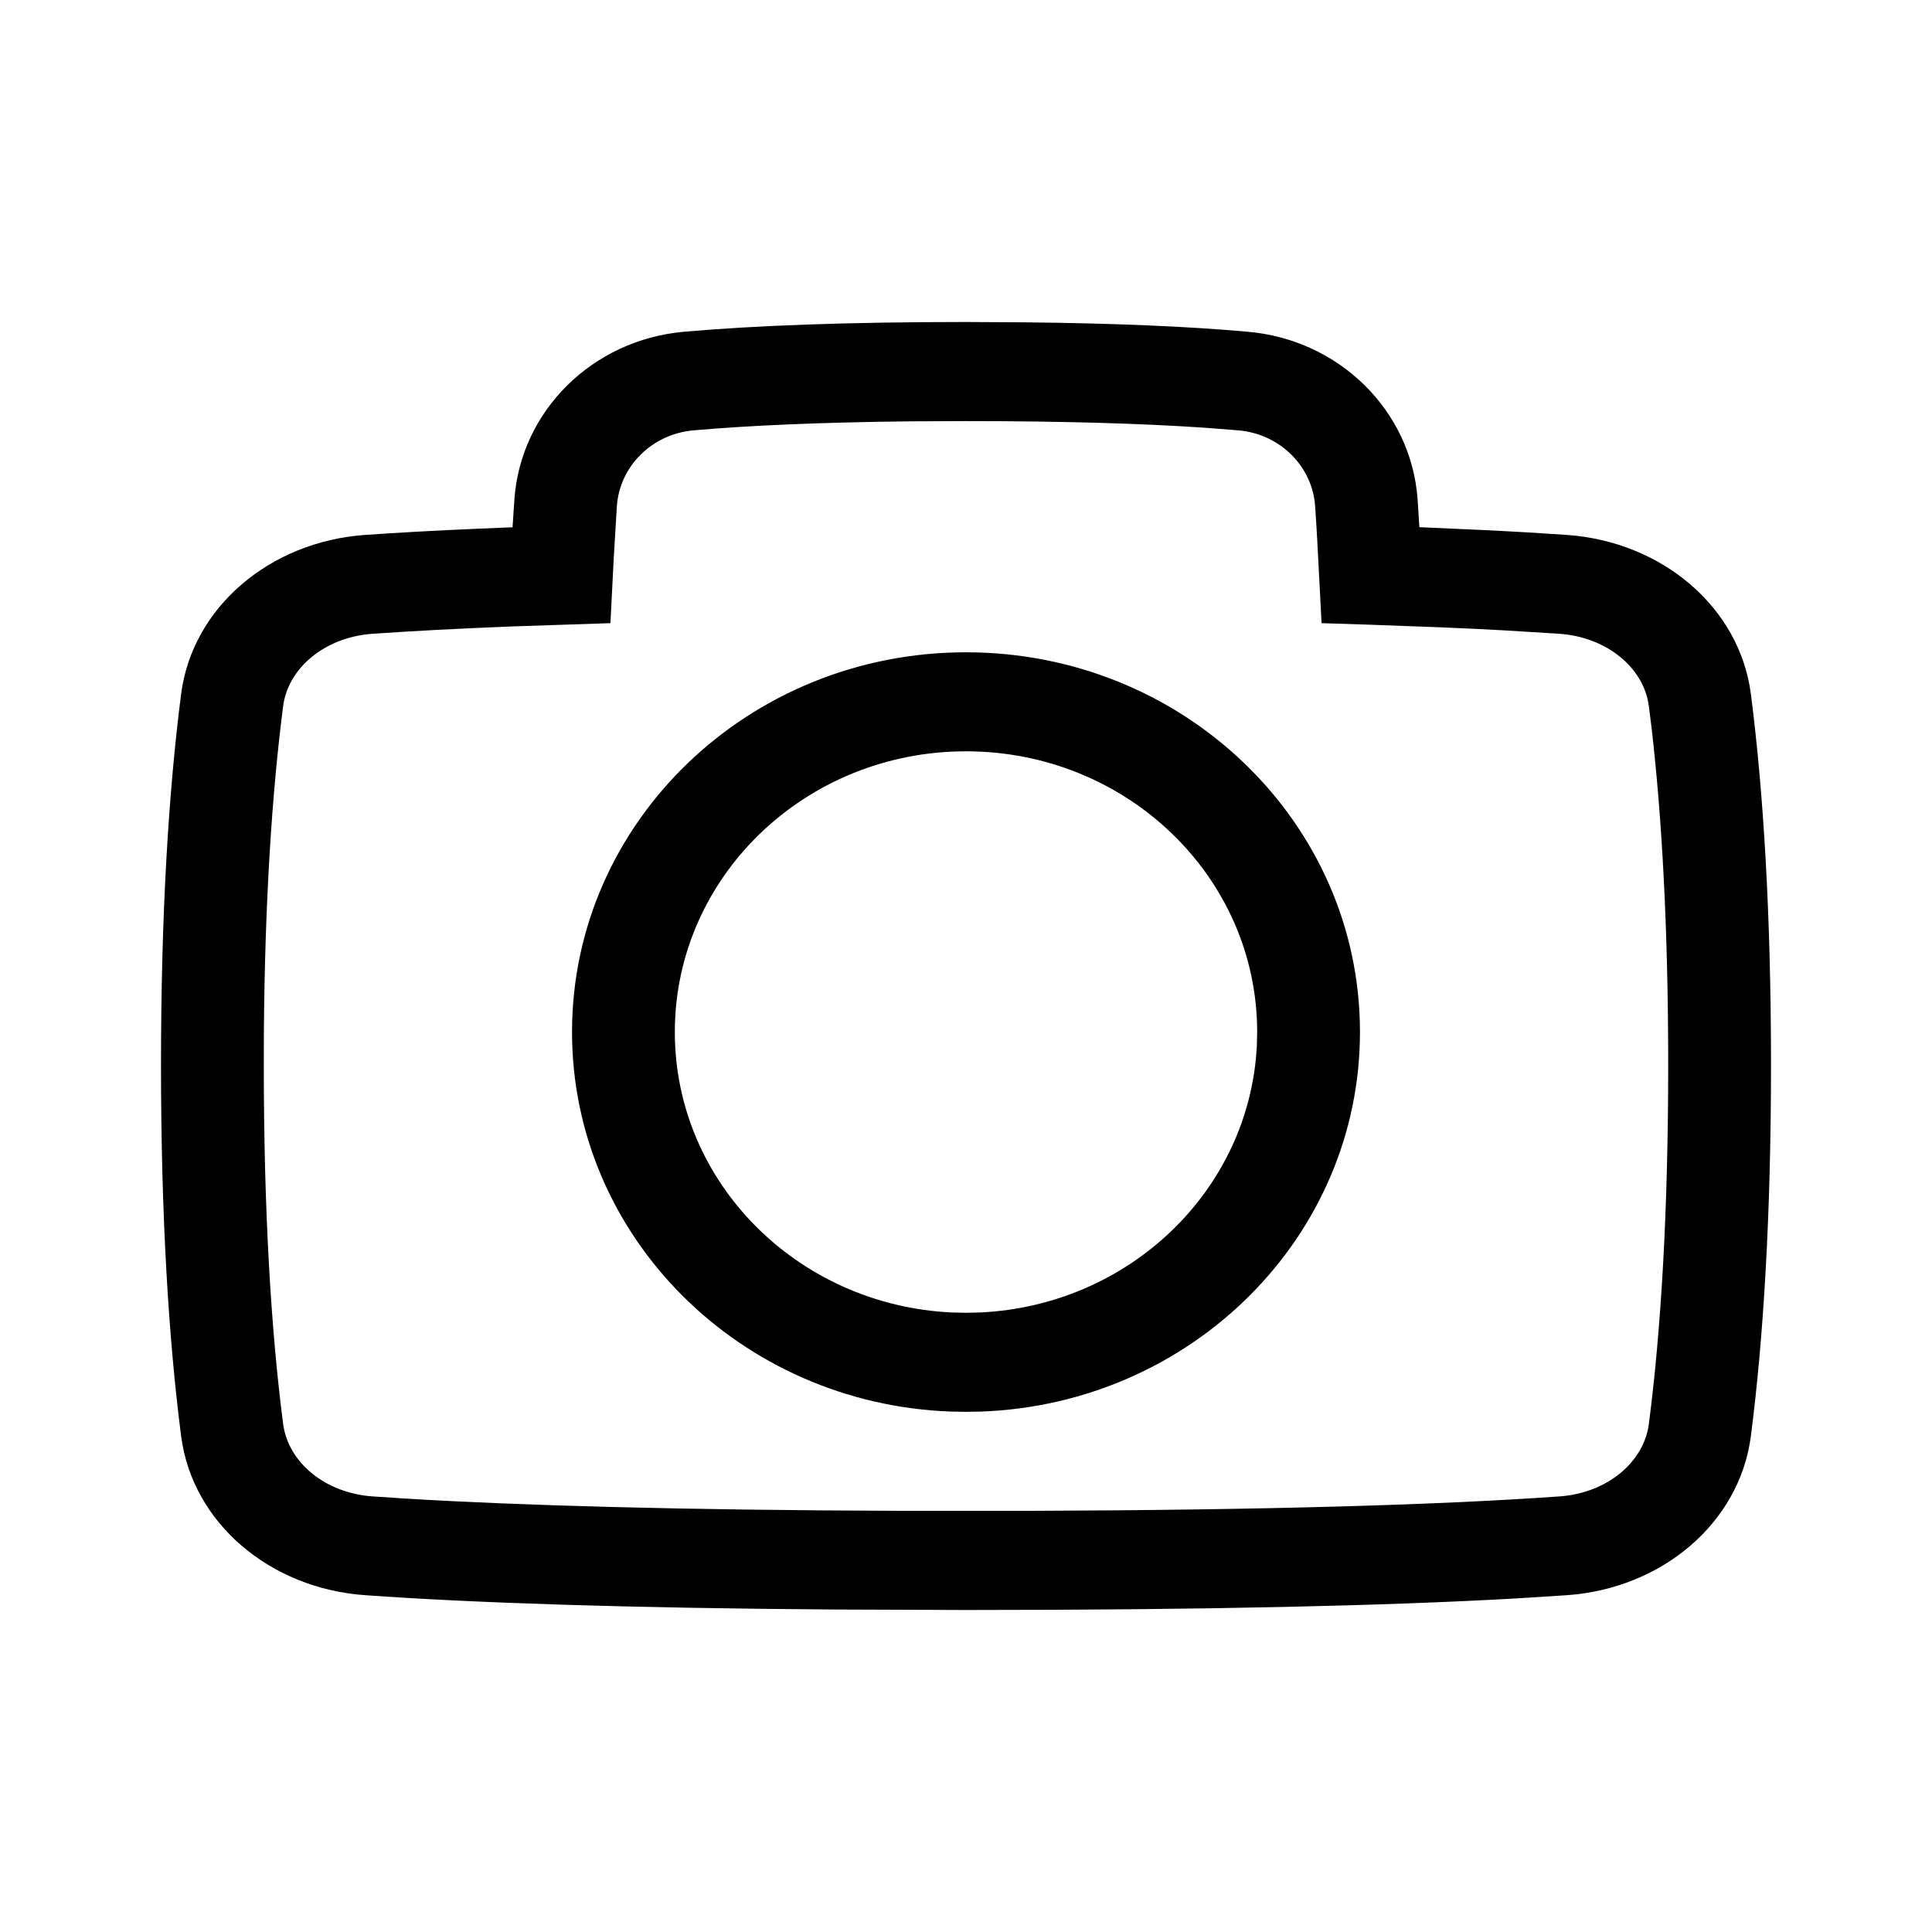 <svg xmlns="http://www.w3.org/2000/svg" width="24" height="24" viewBox="0 0 24 24" >
  <path fill="var(green, currentColor)" fill-rule="evenodd" clip-rule="evenodd" d="M12 4L12.71 4.004C13.85 4.015 14.773 4.056 15.5 4.121C16.639 4.22 17.533 5.104 17.61 6.205L17.632 6.549L18.352 6.581C18.568 6.591 18.772 6.602 18.965 6.613L19.464 6.645C20.647 6.728 21.611 7.544 21.75 8.621C21.906 9.831 22 11.361 22 13.231C22 15.101 21.906 16.631 21.75 17.839C21.611 18.918 20.647 19.733 19.465 19.816L18.821 19.857C17.227 19.947 14.989 20 12 20L10.373 19.994C7.795 19.976 5.881 19.912 4.536 19.816C3.353 19.733 2.389 18.918 2.25 17.839C2.094 16.631 2 15.101 2 13.231C2 11.361 2.094 9.831 2.25 8.621C2.389 7.544 3.353 6.728 4.535 6.645C4.935 6.617 5.402 6.591 5.932 6.568L6.367 6.55L6.39 6.204C6.467 5.104 7.361 4.22 8.499 4.121C9.374 4.044 10.527 4 12 4ZM20.466 8.68C20.361 8.25 19.927 7.912 19.371 7.873L18.693 7.831C18.448 7.817 18.185 7.805 17.903 7.793L17.005 7.76L16.417 7.741L16.363 6.706C16.355 6.557 16.346 6.418 16.337 6.287C16.302 5.79 15.899 5.391 15.384 5.346L14.945 5.312C14.172 5.26 13.197 5.231 12 5.231L11.309 5.234C10.2 5.246 9.31 5.285 8.615 5.346C8.101 5.391 7.698 5.79 7.663 6.287L7.624 6.934L7.583 7.741L6.384 7.781C5.7 7.808 5.112 7.839 4.628 7.873C4.033 7.915 3.578 8.3 3.517 8.773C3.379 9.843 3.291 11.185 3.278 12.817L3.277 13.231C3.277 15.051 3.367 16.53 3.517 17.687C3.578 18.162 4.033 18.547 4.629 18.589L5.041 18.616C6.473 18.703 8.486 18.759 11.174 18.768H12.826C15.783 18.758 17.923 18.692 19.372 18.589C19.967 18.547 20.422 18.162 20.483 17.687C20.633 16.53 20.723 15.051 20.723 13.231C20.723 11.55 20.646 10.161 20.517 9.046L20.483 8.773L20.466 8.68ZM11.812 17.535C9.197 17.44 7.106 15.365 7.106 12.82C7.106 10.215 9.297 8.103 12 8.103C14.703 8.103 16.894 10.215 16.894 12.82C16.894 15.365 14.803 17.44 12.188 17.535L12 17.538L11.812 17.535ZM12 9.333C10.002 9.333 8.383 10.895 8.383 12.82C8.383 14.69 9.909 16.215 11.825 16.304L12 16.308L12.175 16.304C14.033 16.218 15.524 14.781 15.613 12.989L15.617 12.82C15.617 10.895 13.998 9.333 12 9.333Z"/>
</svg>